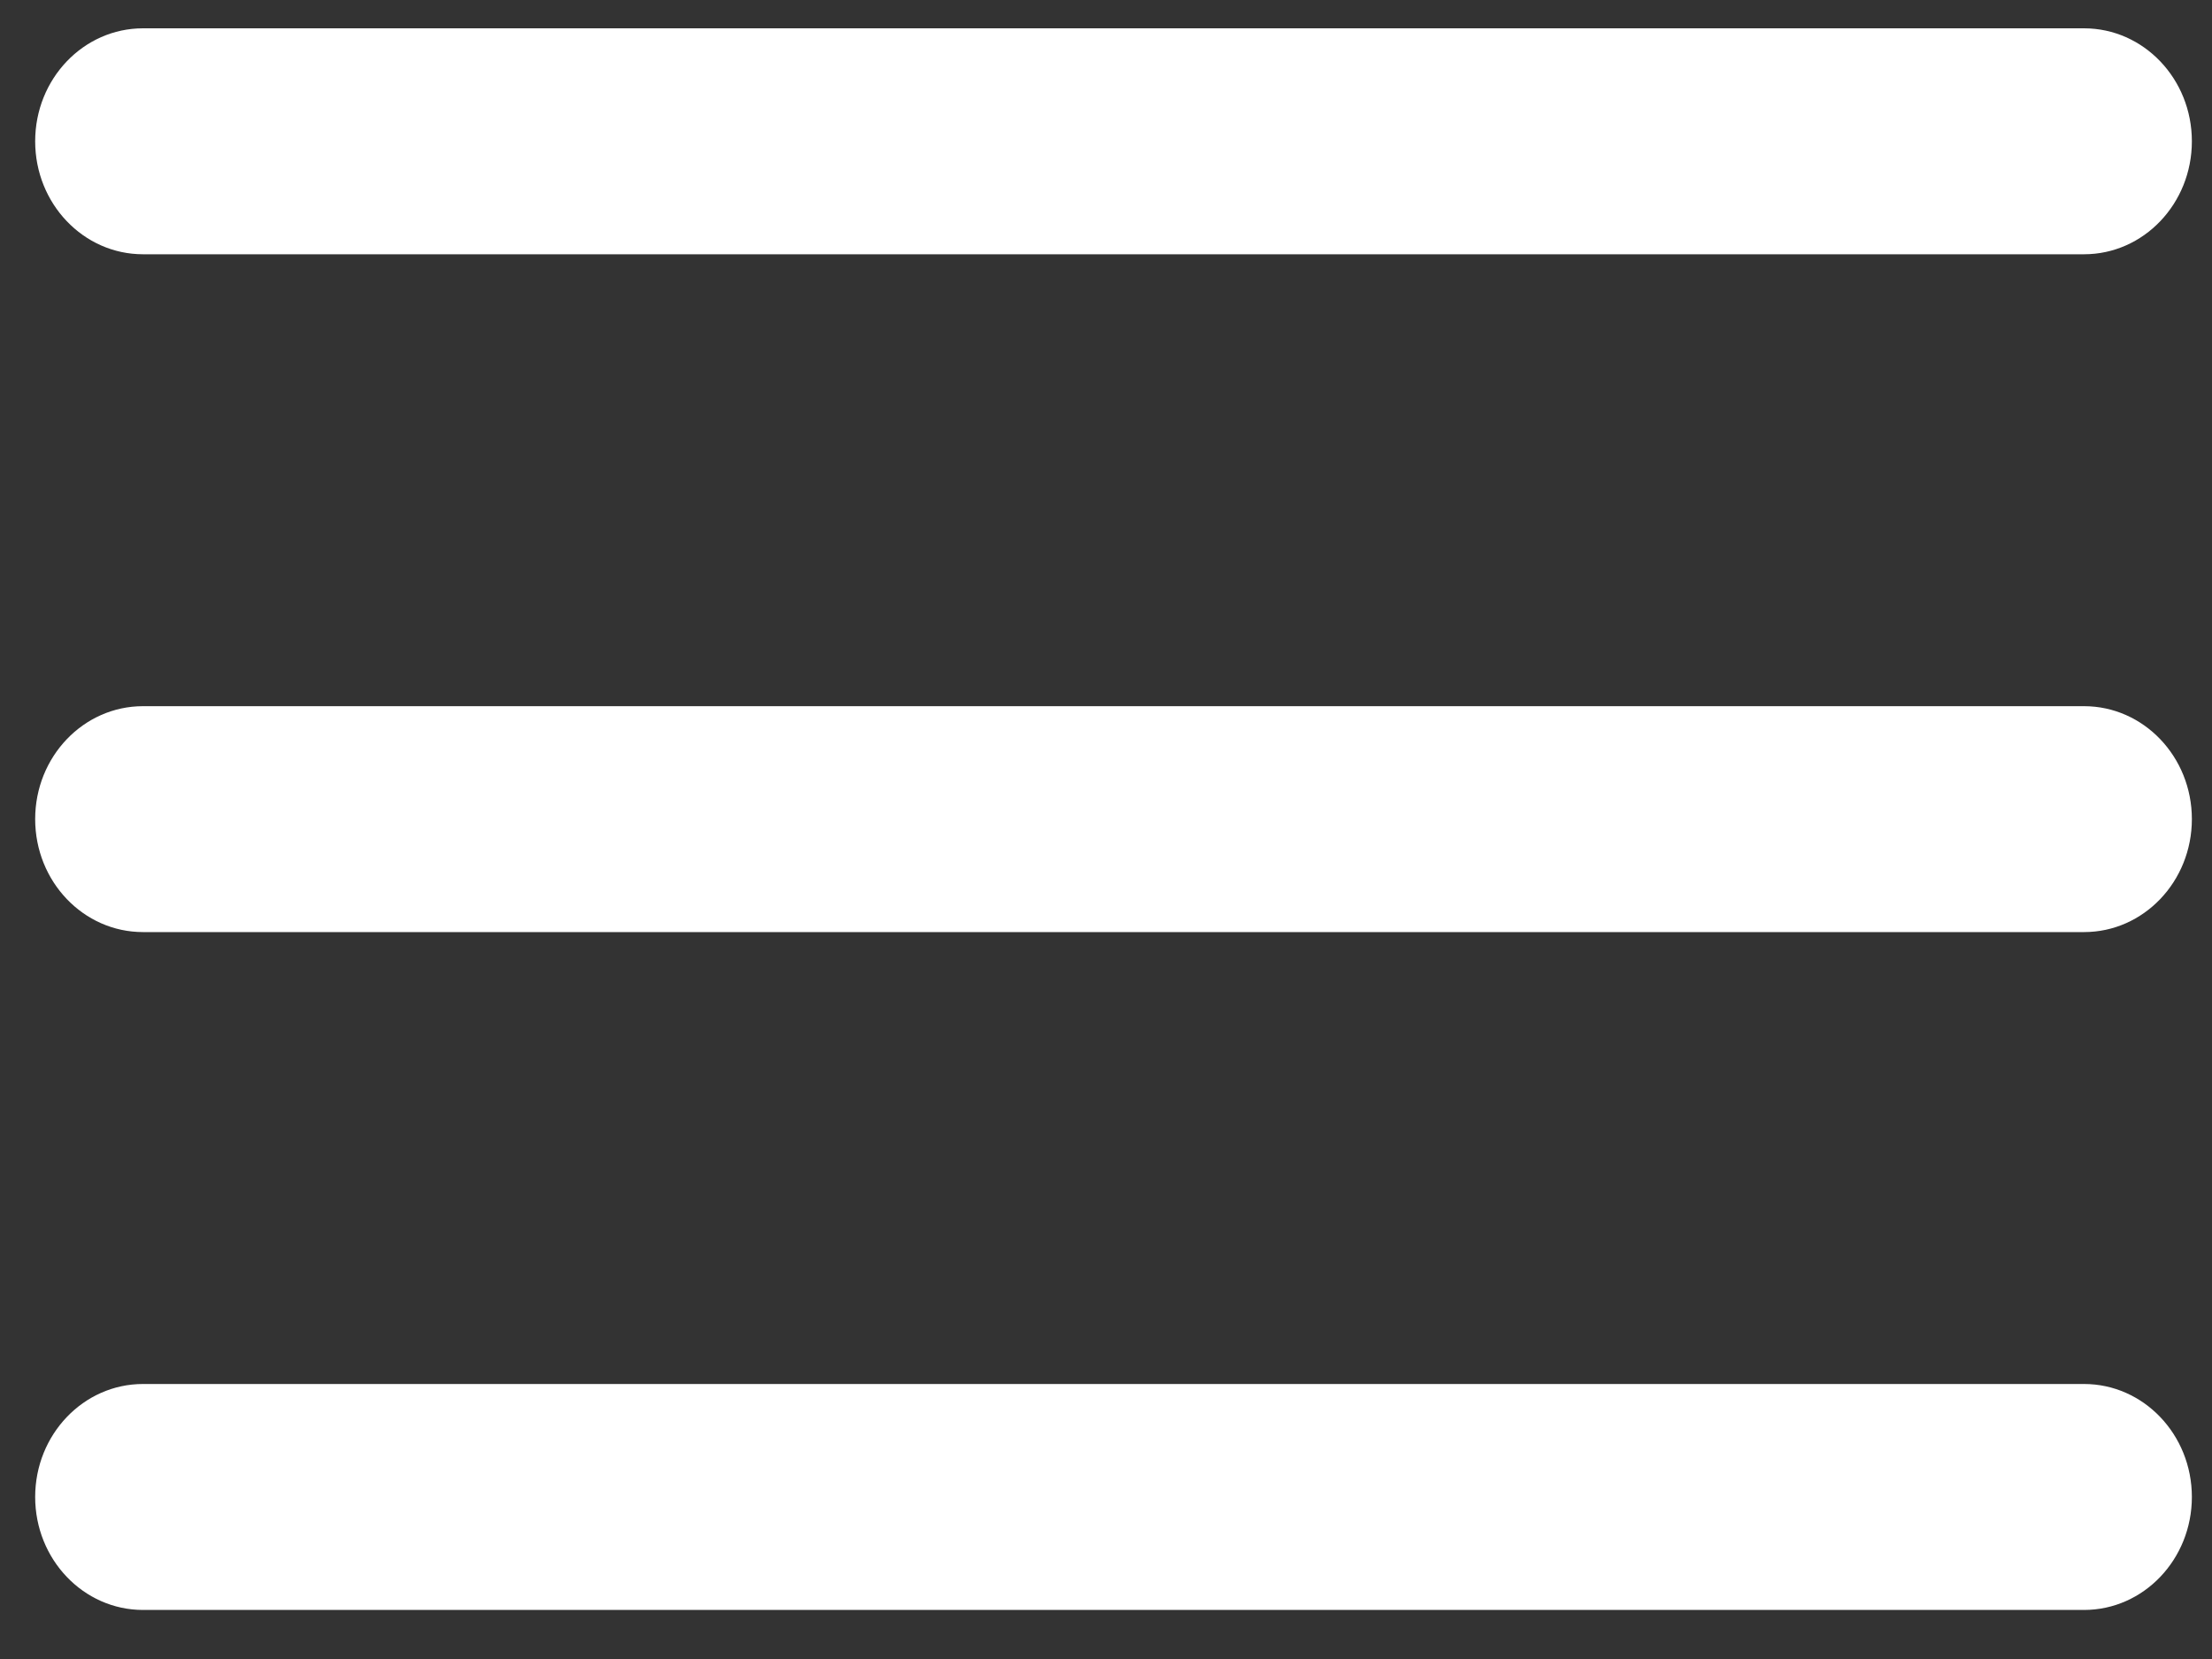 <svg width="40" height="30" viewBox="0 0 40 30" fill="none" xmlns="http://www.w3.org/2000/svg">
<rect x="0" y="0" width="40" height="30" fill="#333333" stroke="none"/>
<path fill-rule="evenodd" clip-rule="evenodd" d="M37.686 25.027C38.763 25.027 39.636 25.942 39.636 27.07C39.636 28.198 38.763 29.113 37.686 29.113H2.586C1.509 29.113 0.636 28.198 0.636 27.07C0.636 25.942 1.509 25.027 2.586 25.027H37.686ZM37.686 12.77C38.763 12.77 39.636 13.684 39.636 14.812C39.636 15.941 38.763 16.855 37.686 16.855H2.586C1.509 16.855 0.636 15.941 0.636 14.812C0.636 13.684 1.509 12.77 2.586 12.77H37.686ZM37.686 0.512C38.763 0.512 39.636 1.426 39.636 2.555C39.636 3.683 38.763 4.598 37.686 4.598H2.586C1.509 4.598 0.636 3.683 0.636 2.555C0.636 1.426 1.509 0.512 2.586 0.512H37.686Z" fill="white"/>
</svg>
